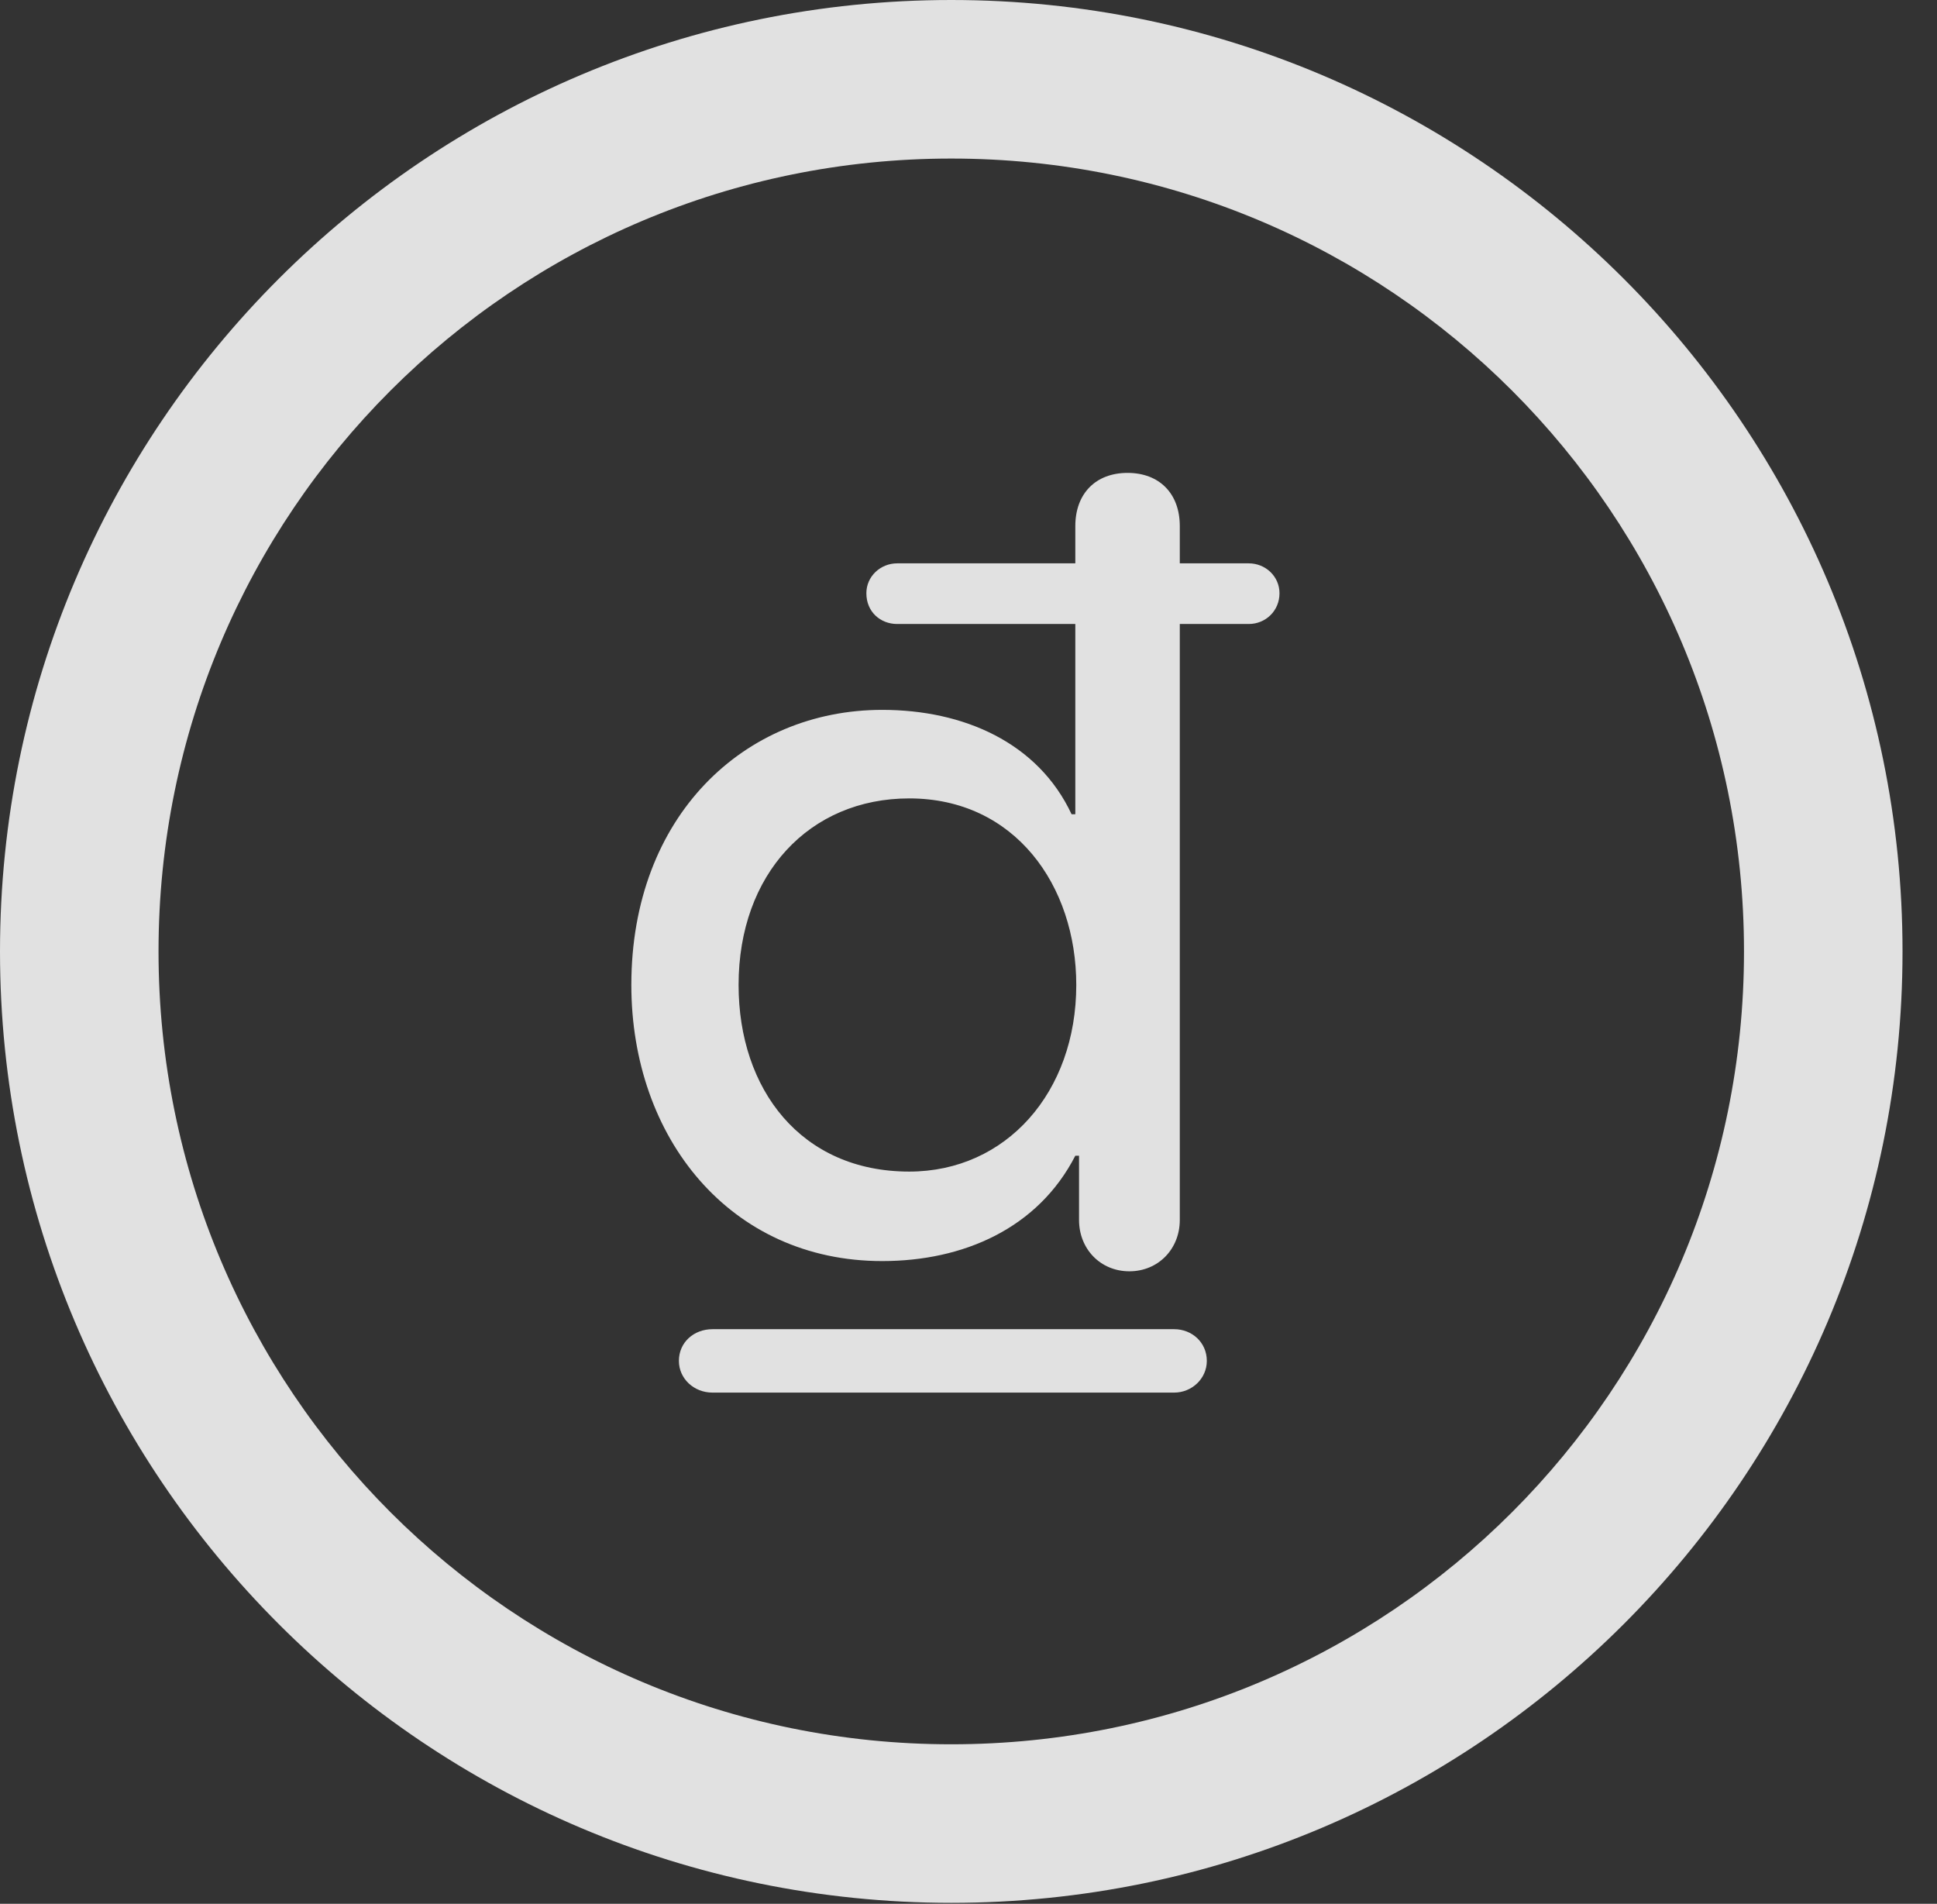 <?xml version="1.0" encoding="UTF-8"?>
<!--Generator: Apple Native CoreSVG 326-->
<!DOCTYPE svg
PUBLIC "-//W3C//DTD SVG 1.1//EN"
       "http://www.w3.org/Graphics/SVG/1.1/DTD/svg11.dtd">
<svg version="1.1" xmlns="http://www.w3.org/2000/svg" xmlns:xlink="http://www.w3.org/1999/xlink" viewBox="0 0 20.283 19.932">
 <rect x="0" y="0" width="20.283" height="19.932" fill="#333333" stroke="none"/>
 <g>
  <rect height="19.932" opacity="0" width="20.283" x="0" y="0"/>
  <path d="M9.961 19.922C15.459 19.922 19.922 15.459 19.922 9.961C19.922 4.463 15.459 0 9.961 0C4.463 0 0 4.463 0 9.961C0 15.459 4.463 19.922 9.961 19.922ZM9.961 18.262C5.371 18.262 1.66 14.551 1.66 9.961C1.66 5.371 5.371 1.66 9.961 1.66C14.551 1.66 18.262 5.371 18.262 9.961C18.262 14.551 14.551 18.262 9.961 18.262Z" fill="white" fill-opacity="0.85"/>
  <path d="M9.238 13.203C10.088 13.203 10.869 12.861 11.26 12.1L11.299 12.1L11.299 12.773C11.299 13.076 11.523 13.31 11.826 13.31C12.129 13.31 12.354 13.076 12.354 12.773L12.354 6.533L13.076 6.533C13.252 6.533 13.398 6.396 13.398 6.211C13.398 6.035 13.252 5.898 13.076 5.898L12.354 5.898L12.354 5.508C12.354 5.166 12.139 4.951 11.807 4.951C11.475 4.951 11.26 5.166 11.26 5.508L11.26 5.898L9.395 5.898C9.219 5.898 9.072 6.035 9.072 6.211C9.072 6.406 9.219 6.533 9.395 6.533L11.26 6.533L11.26 8.525L11.221 8.525C10.869 7.773 10.088 7.432 9.238 7.432C7.793 7.432 6.611 8.545 6.611 10.312C6.611 11.914 7.646 13.203 9.238 13.203ZM9.521 12.266C8.389 12.266 7.734 11.406 7.734 10.312C7.734 9.15 8.477 8.359 9.521 8.359C10.625 8.359 11.27 9.268 11.27 10.312C11.27 11.435 10.537 12.266 9.521 12.266ZM7.109 14.248C7.109 14.434 7.266 14.58 7.461 14.58L12.295 14.58C12.48 14.58 12.637 14.434 12.637 14.248C12.637 14.053 12.48 13.916 12.295 13.916L7.461 13.916C7.266 13.916 7.109 14.053 7.109 14.248Z" fill="white" fill-opacity="0.85"/>
 </g>
</svg>
